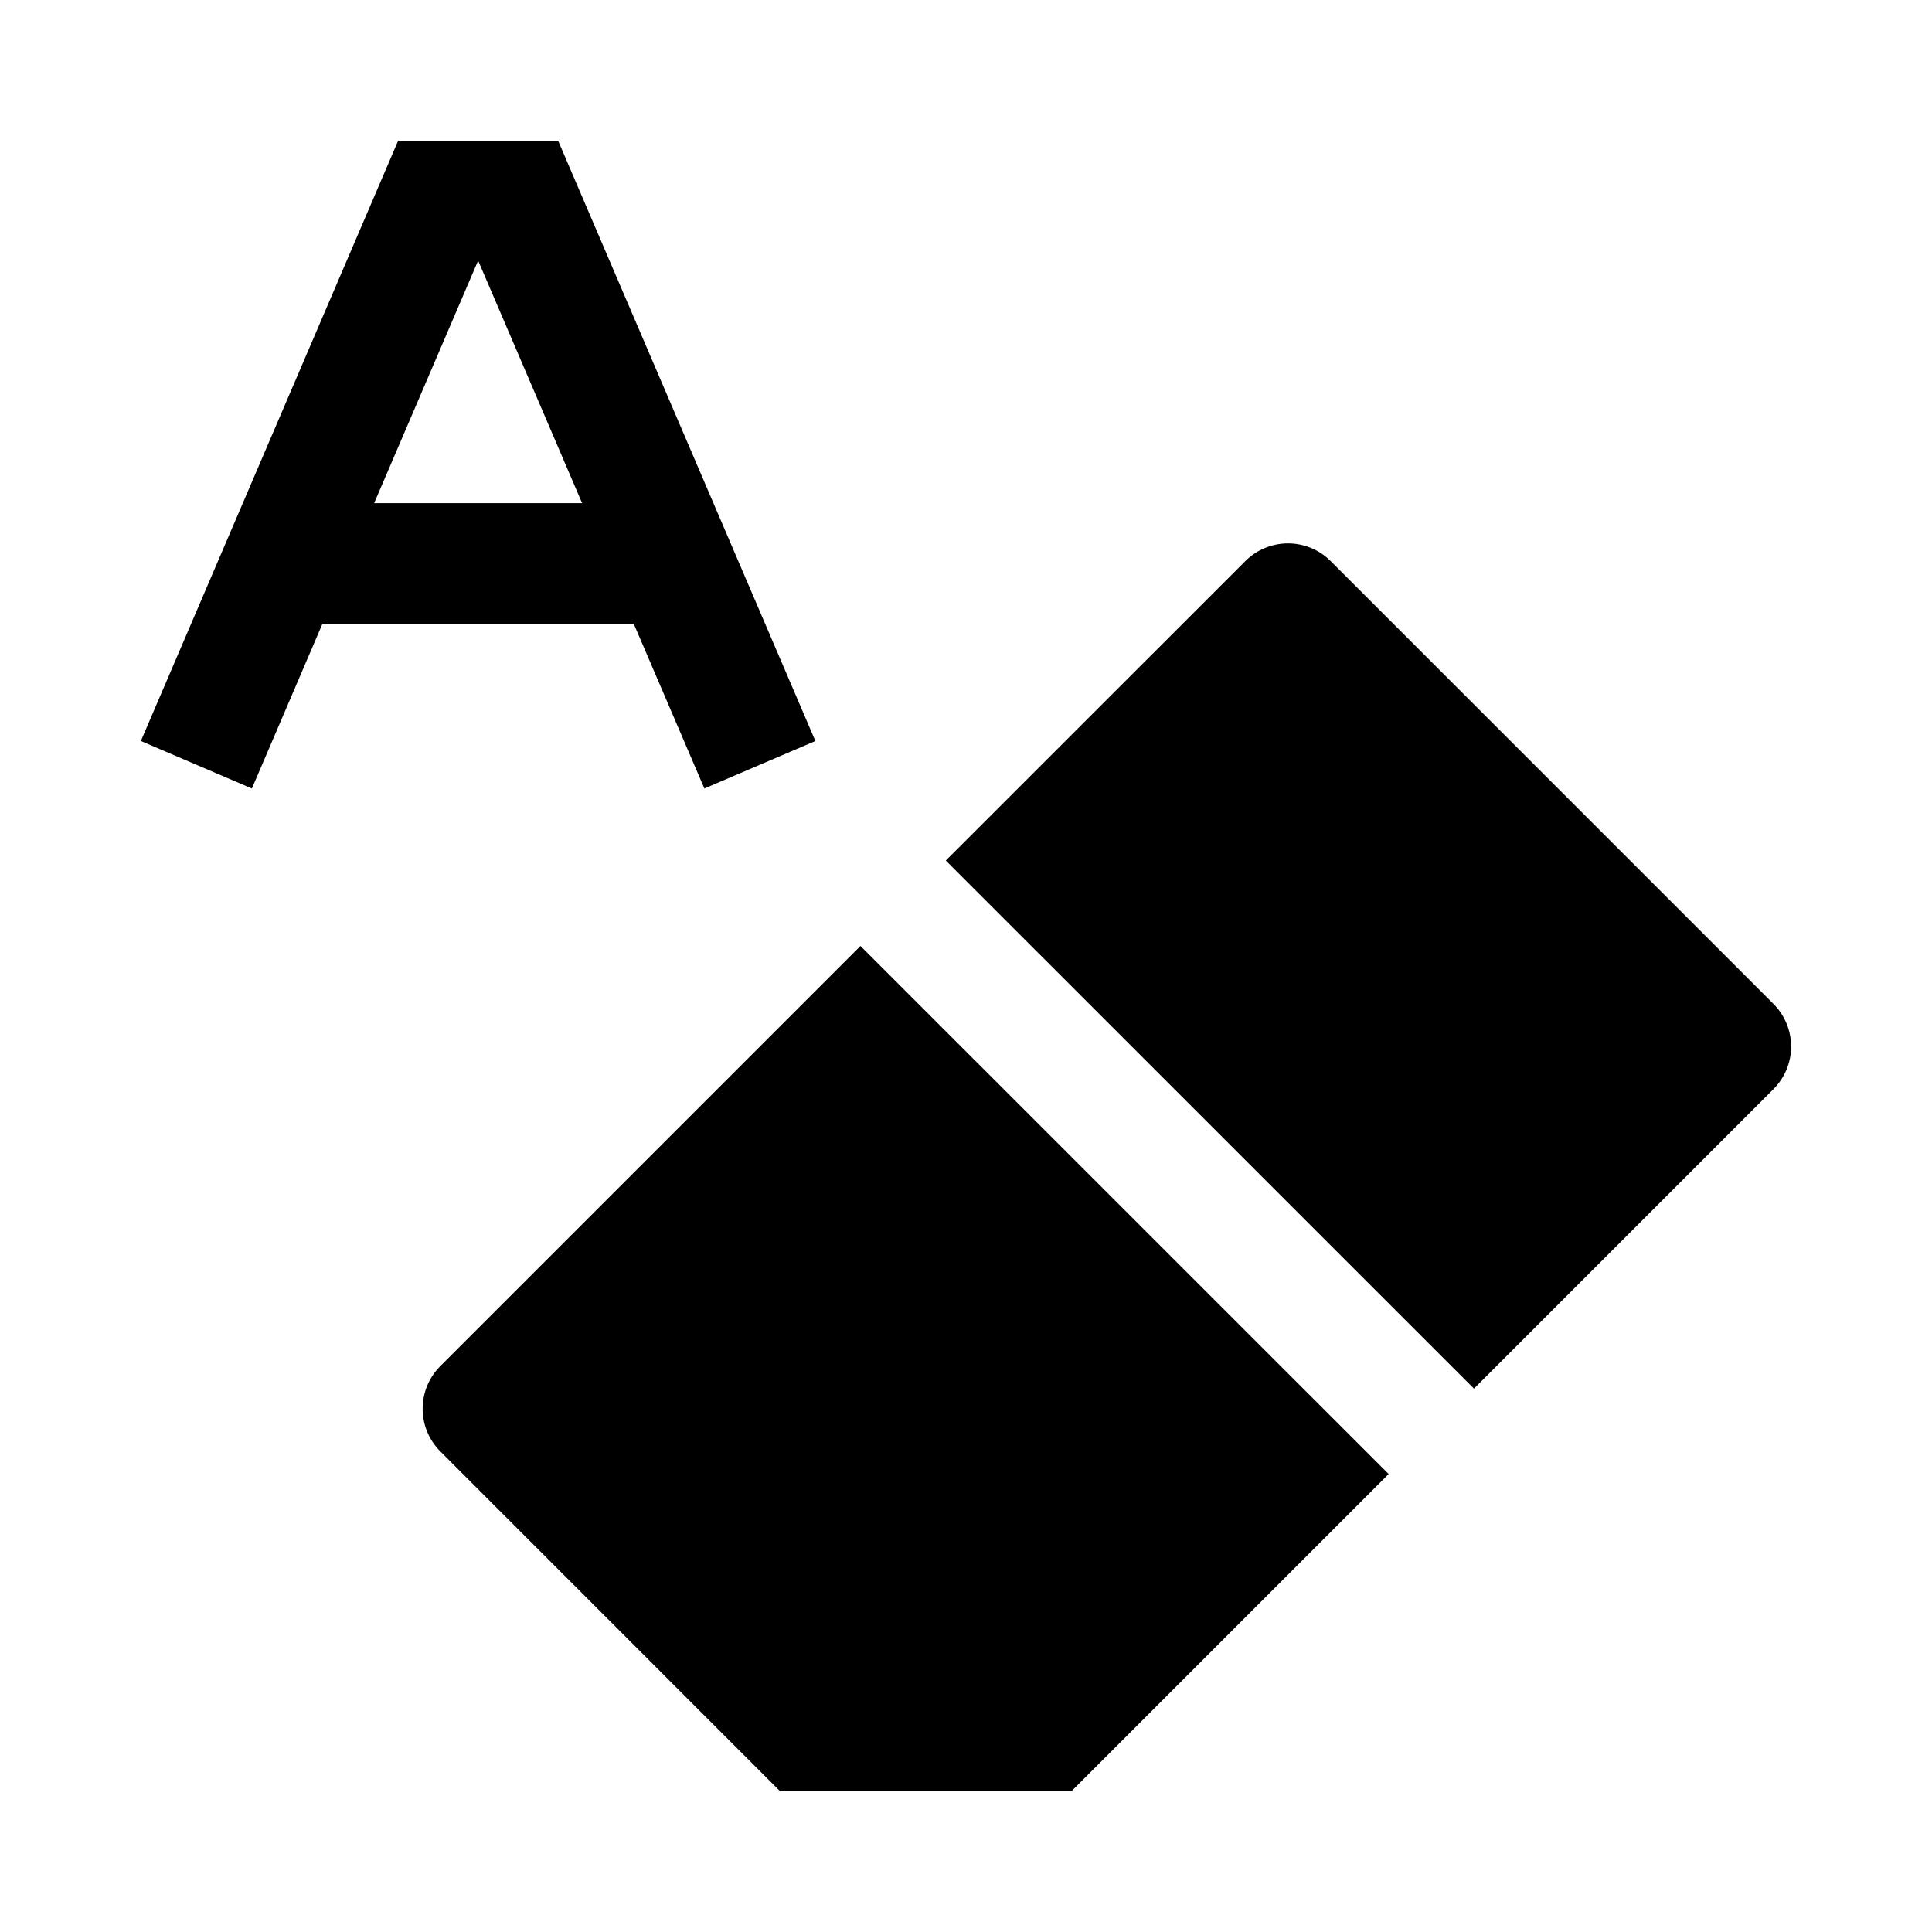 <svg width="24" height="24" viewBox="0 0 24 24" xmlns="http://www.w3.org/2000/svg">
    <path d="M16.53 6.97C16.237 6.677 15.763 6.677 15.47 6.97L11.749 10.69L18.31 17.25L22.03 13.53C22.323 13.237 22.323 12.763 22.03 12.47L16.53 6.97Z"/>
    <path d="M17.25 18.311L10.689 11.751L5.47 16.97C5.177 17.263 5.177 17.737 5.47 18.03L9.689 22.25H13.311L17.25 18.311Z"/>
    <path fill-rule="evenodd" clip-rule="evenodd" d="M4.945 1.75H6.934L10.129 9.205L8.75 9.795L7.873 7.75H4.005L3.129 9.795L1.75 9.205L4.945 1.75ZM4.648 6.25H7.231L5.945 3.25H5.934L4.648 6.25Z"/>
</svg>
